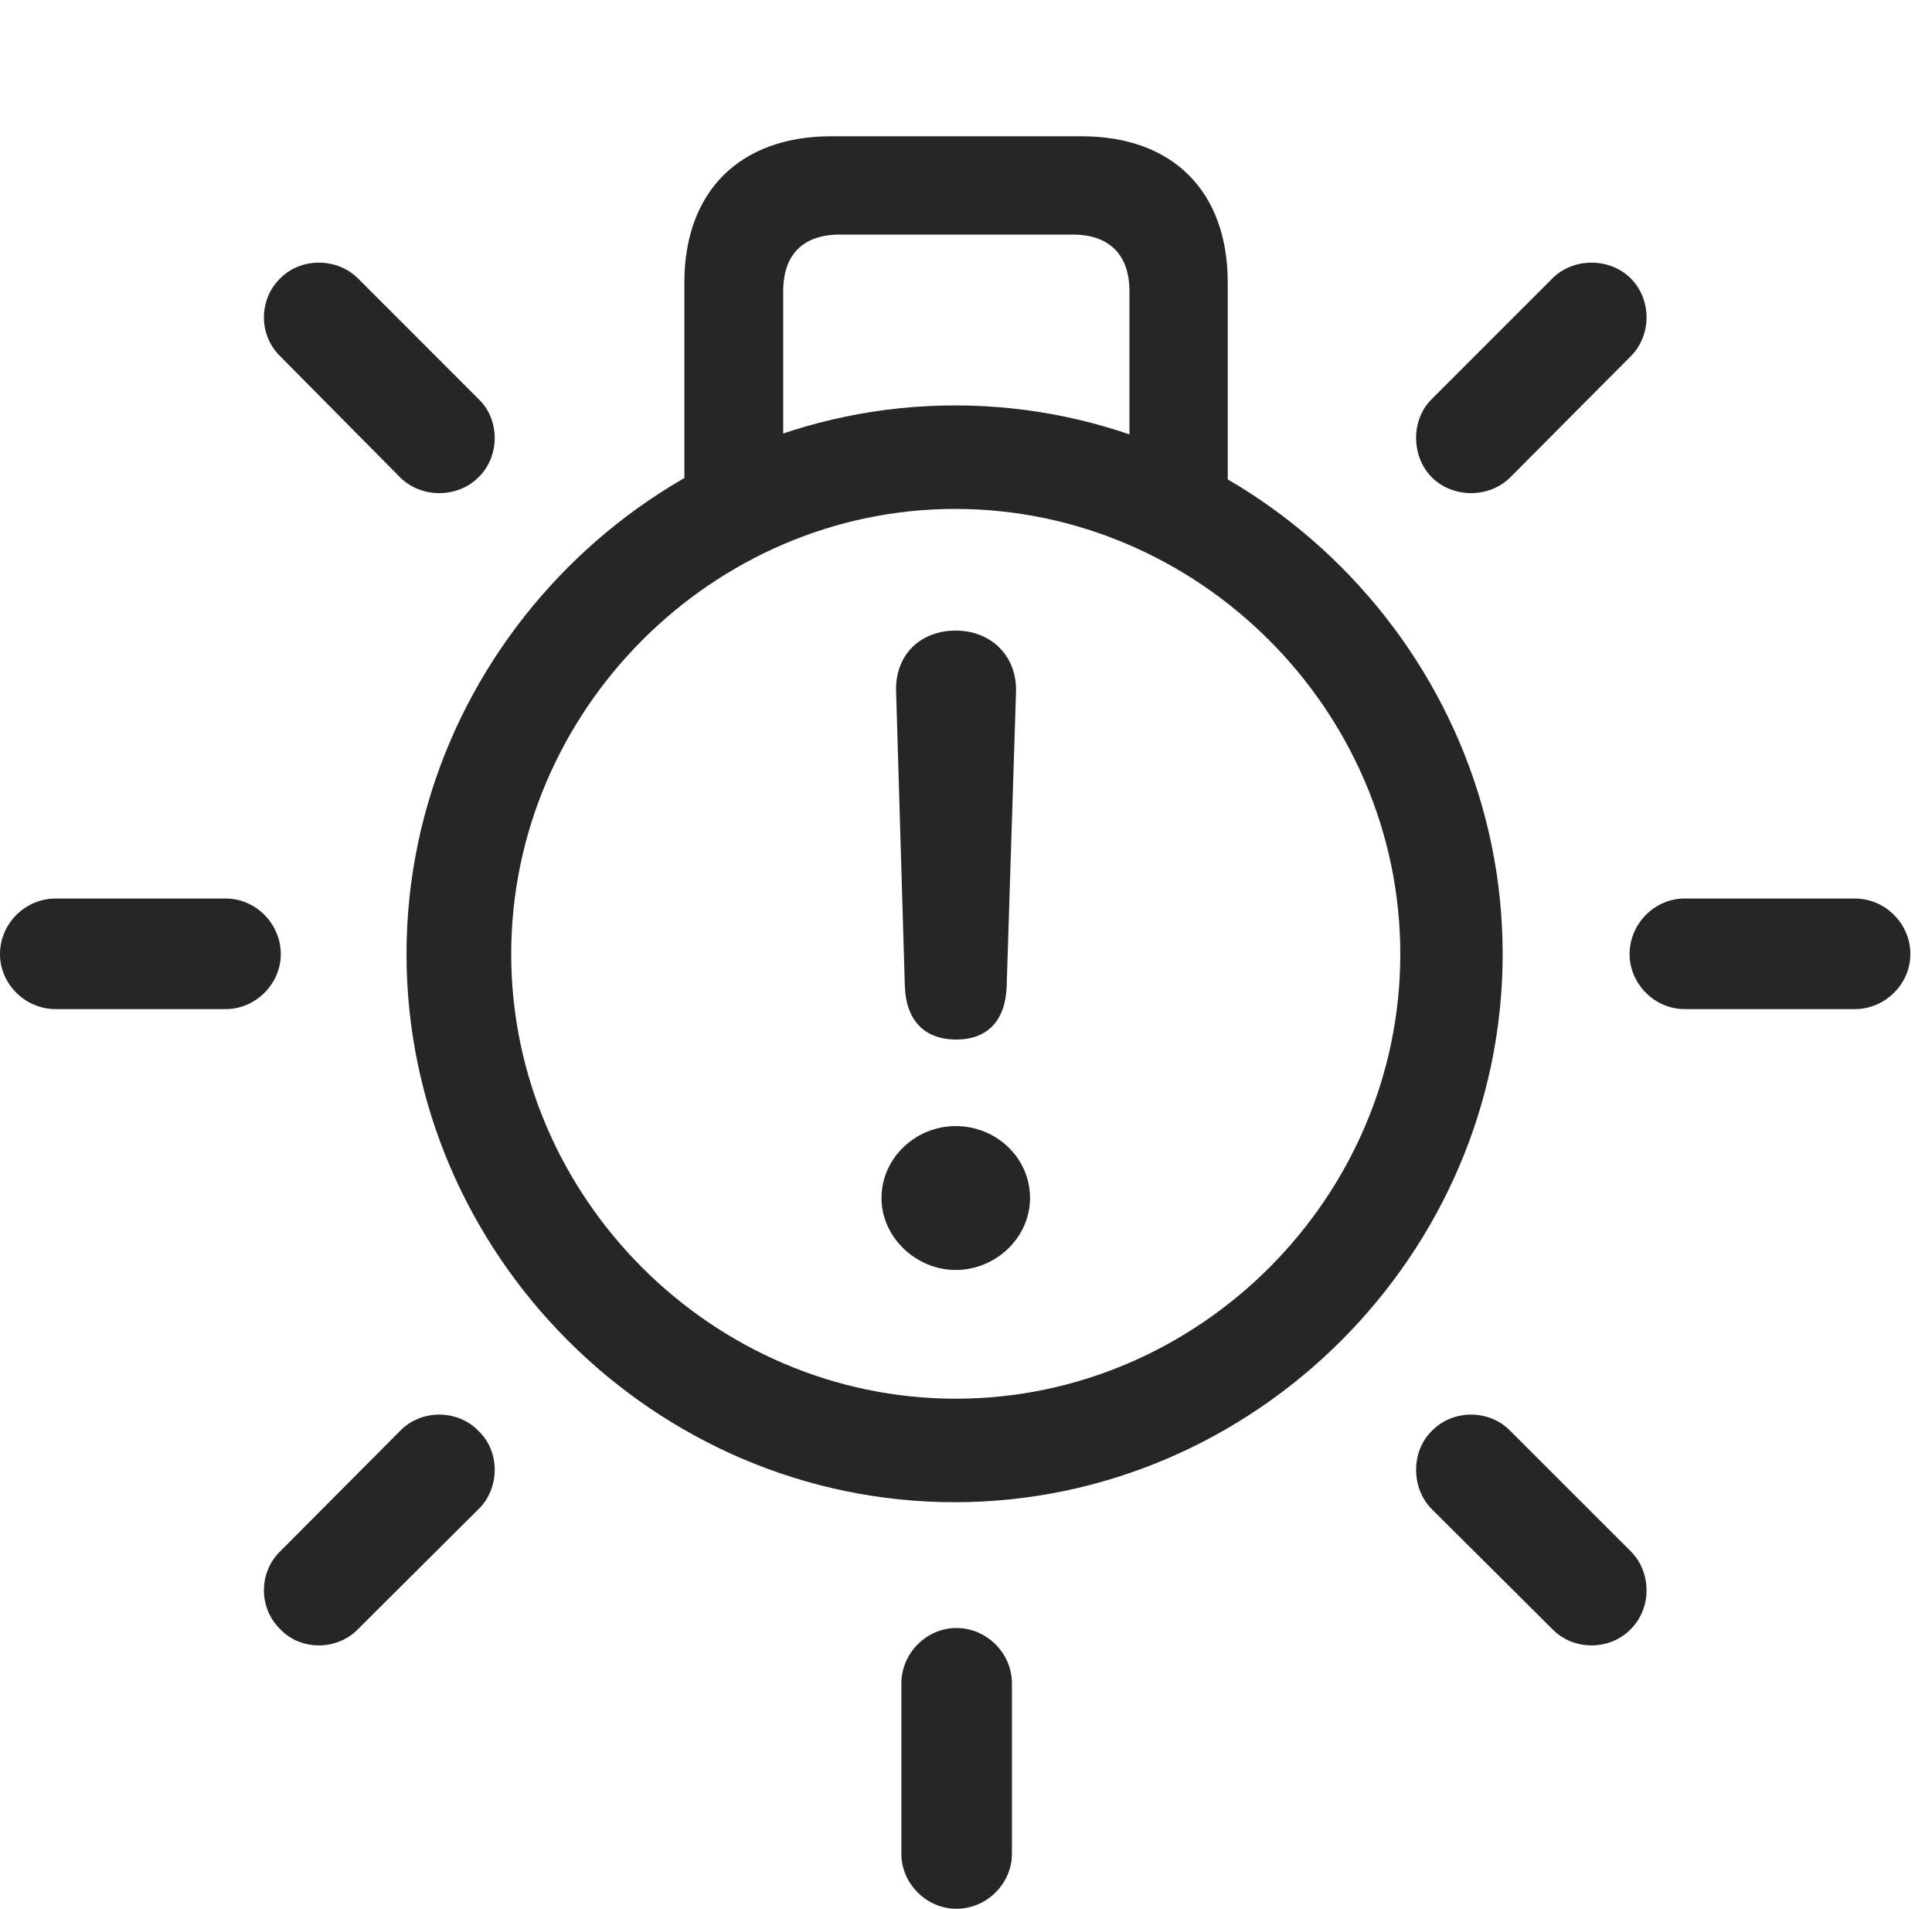 <?xml version="1.0" encoding="UTF-8"?>
<!--Generator: Apple Native CoreSVG 326-->
<!DOCTYPE svg
PUBLIC "-//W3C//DTD SVG 1.1//EN"
       "http://www.w3.org/Graphics/SVG/1.1/DTD/svg11.dtd">
<svg version="1.1" xmlns="http://www.w3.org/2000/svg" xmlns:xlink="http://www.w3.org/1999/xlink" viewBox="0 0 32.256 31.865">
 <g>
  <rect height="31.865" opacity="0" width="32.256" x="0" y="0"/>
  <path d="M11.426 8.779L13.076 8.779L13.076 4.863C13.076 4.248 13.408 3.916 14.023 3.916L17.91 3.916C18.516 3.916 18.857 4.248 18.857 4.863L18.857 8.779L20.498 8.779L20.498 4.717C20.498 3.193 19.58 2.275 18.057 2.275L13.877 2.275C12.354 2.275 11.426 3.193 11.426 4.717ZM15.938 25.078C20.947 25.078 25.088 20.938 25.088 15.928C25.088 10.918 20.957 6.768 15.947 6.768C10.928 6.768 6.787 10.918 6.787 15.928C6.787 20.938 10.928 25.078 15.938 25.078ZM15.957 23.35C11.895 23.35 8.535 19.99 8.535 15.928C8.535 11.865 11.895 8.496 15.947 8.496C20.01 8.496 23.379 11.855 23.379 15.928C23.379 19.99 20.02 23.35 15.957 23.35ZM25.215 7.969L27.227 5.947C27.578 5.596 27.578 5 27.227 4.648C26.875 4.297 26.27 4.297 25.918 4.648L23.906 6.66C23.555 7.002 23.555 7.617 23.906 7.969C24.258 8.32 24.863 8.32 25.215 7.969ZM28.125 16.846L30.967 16.846C31.475 16.846 31.895 16.426 31.895 15.928C31.895 15.42 31.475 15 30.967 15L28.125 15C27.627 15 27.207 15.42 27.207 15.928C27.207 16.426 27.627 16.846 28.125 16.846ZM23.906 25.195L25.918 27.197C26.27 27.559 26.875 27.559 27.227 27.197C27.578 26.846 27.578 26.25 27.227 25.898L25.215 23.887C24.863 23.525 24.258 23.525 23.906 23.887C23.555 24.229 23.555 24.844 23.906 25.195ZM16.895 28.105C16.895 27.598 16.475 27.178 15.967 27.178C15.469 27.178 15.049 27.598 15.049 28.105L15.049 30.947C15.049 31.445 15.469 31.865 15.967 31.865C16.475 31.865 16.895 31.445 16.895 30.947ZM7.988 25.195C8.35 24.844 8.35 24.229 7.988 23.887C7.637 23.525 7.031 23.525 6.68 23.887L4.678 25.898C4.316 26.25 4.316 26.846 4.678 27.197C5.02 27.559 5.625 27.559 5.977 27.197ZM3.77 16.846C4.268 16.846 4.688 16.426 4.688 15.928C4.688 15.42 4.268 15 3.77 15L0.928 15C0.42 15 0 15.42 0 15.928C0 16.426 0.42 16.846 0.928 16.846ZM6.68 7.969C7.031 8.32 7.637 8.32 7.988 7.969C8.35 7.617 8.35 7.002 7.988 6.66L5.977 4.648C5.625 4.297 5.02 4.297 4.678 4.648C4.316 5 4.316 5.596 4.678 5.947Z" fill="black" fill-opacity="0.85"/>
  <path d="M15.967 17.354C16.484 17.354 16.787 17.041 16.807 16.465L16.963 11.553C16.982 10.947 16.543 10.527 15.957 10.527C15.361 10.527 14.941 10.938 14.961 11.543L15.107 16.465C15.127 17.031 15.43 17.354 15.967 17.354ZM15.957 21.201C16.621 21.201 17.197 20.664 17.197 20C17.197 19.326 16.631 18.799 15.957 18.799C15.283 18.799 14.717 19.336 14.717 20C14.717 20.654 15.293 21.201 15.957 21.201Z" fill="black" fill-opacity="0.85"/>
 </g>
</svg>
